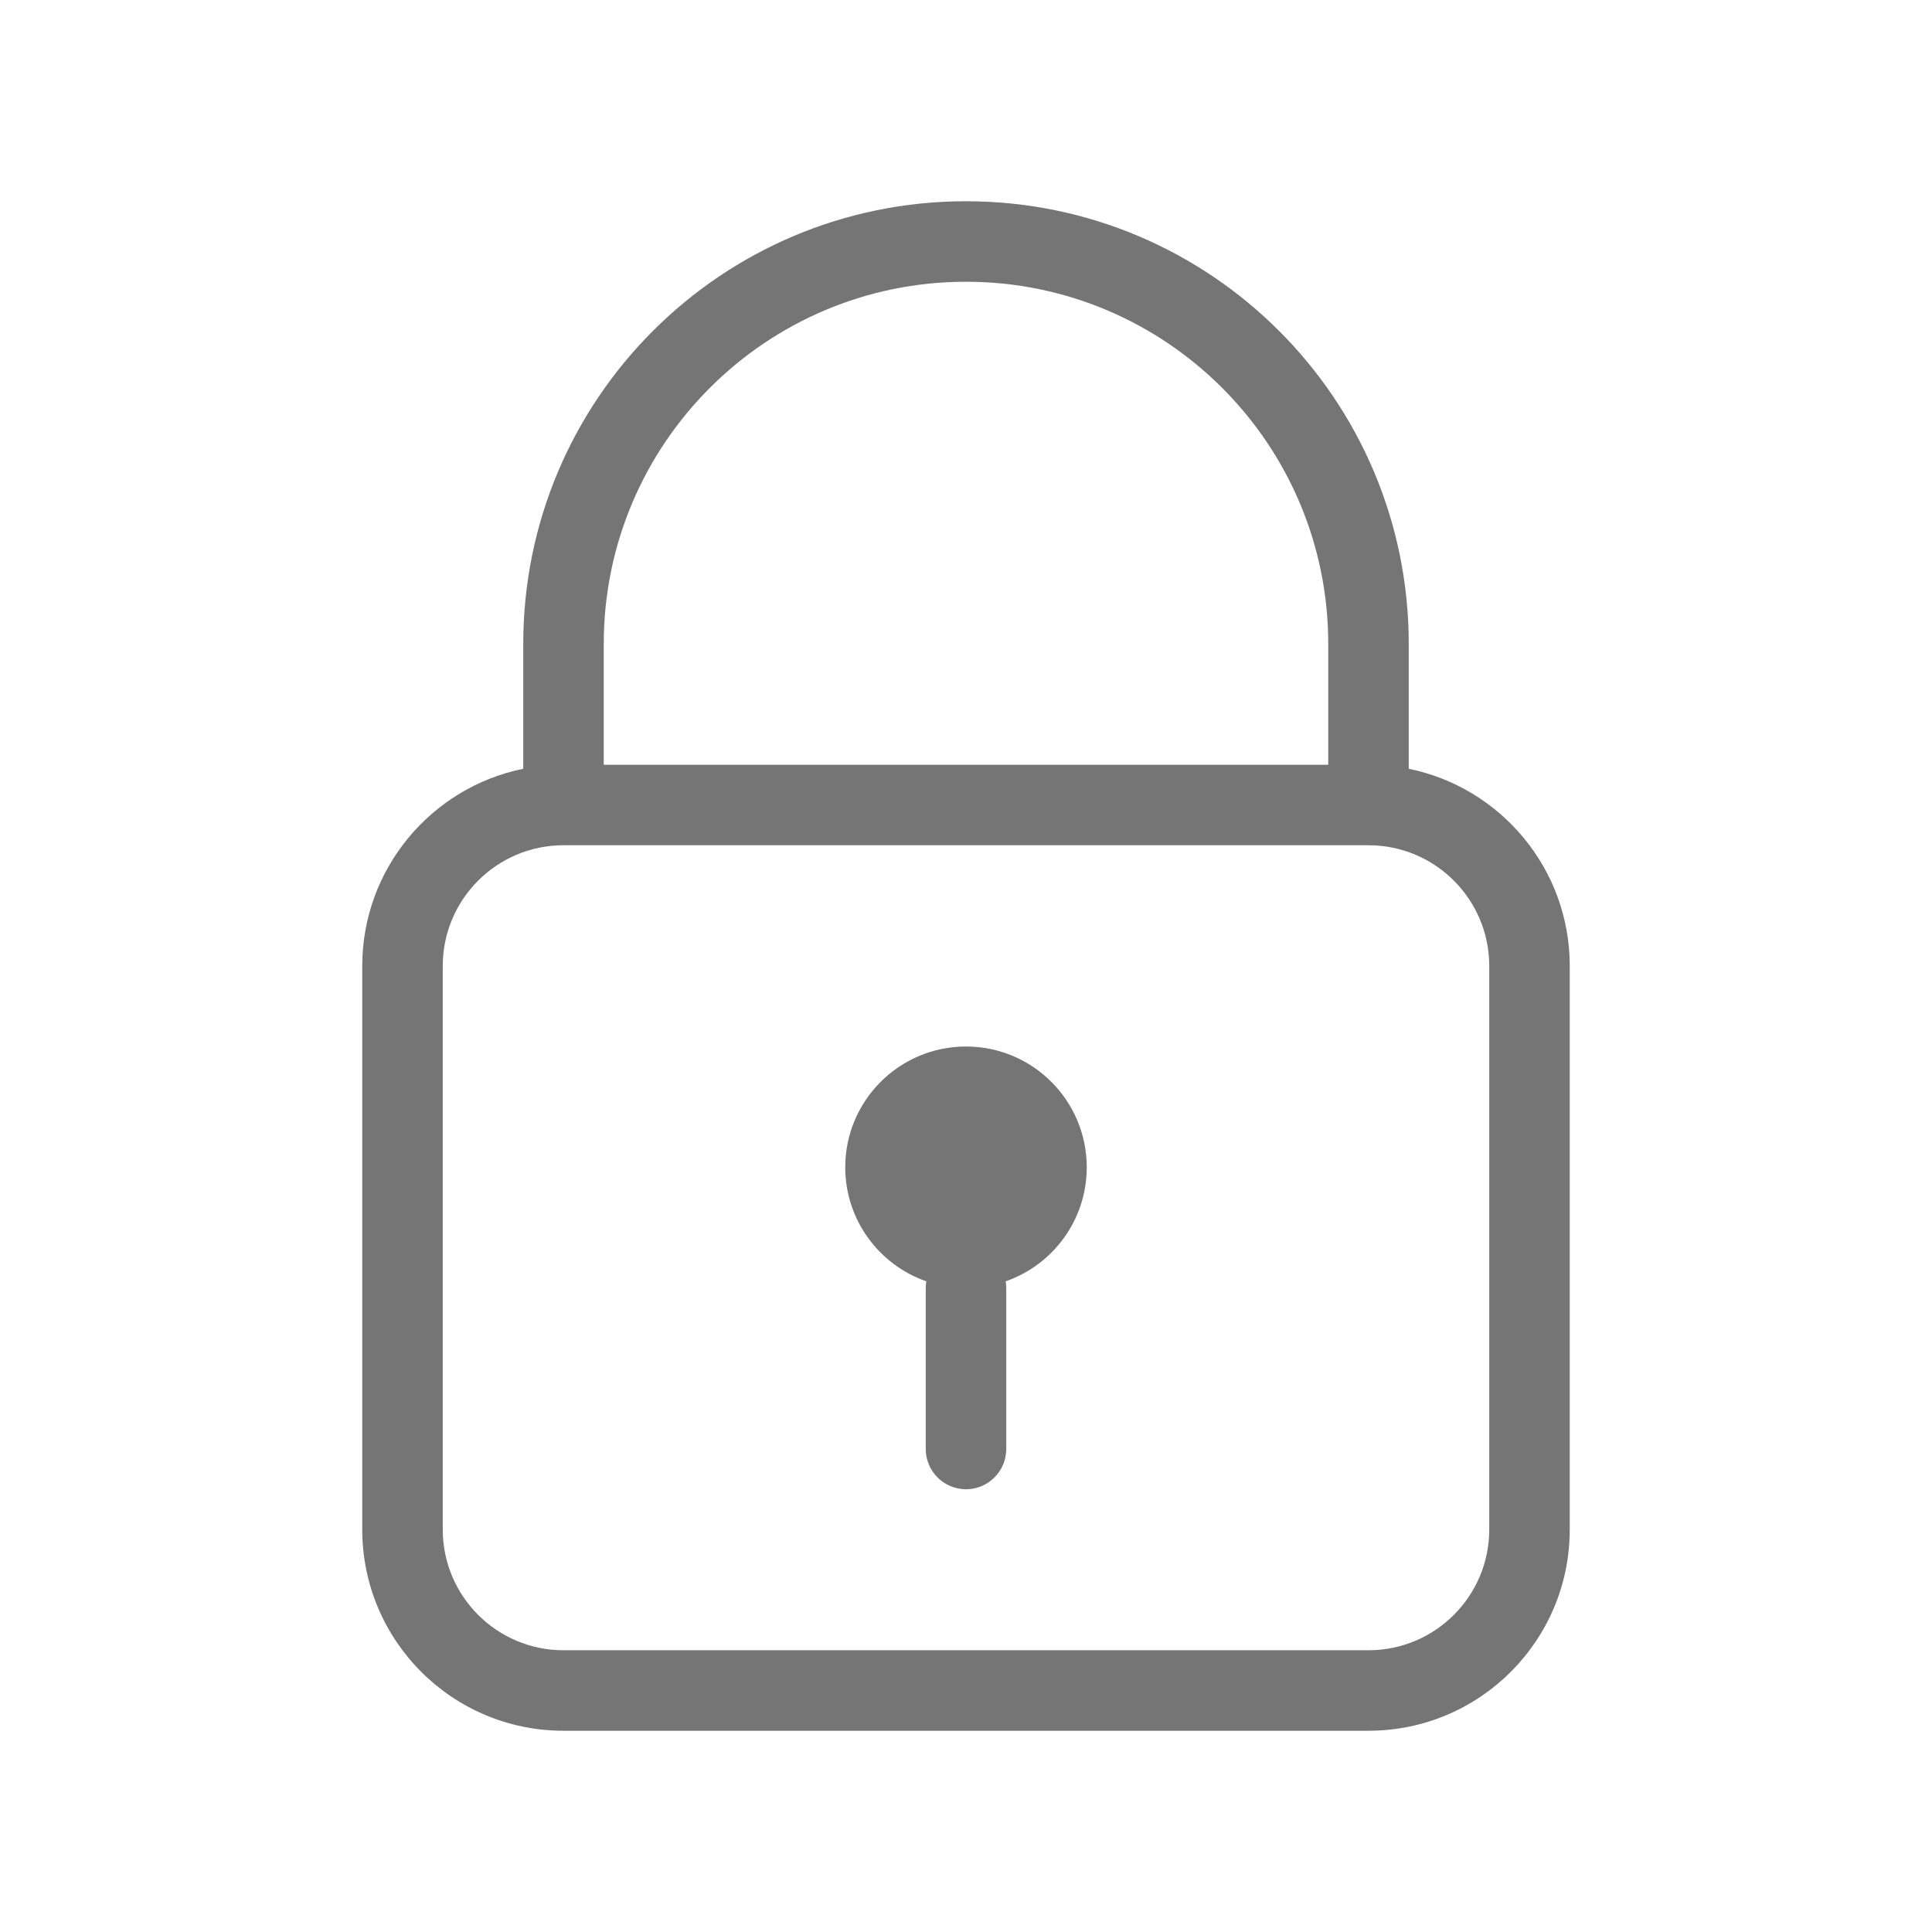 <svg xmlns="http://www.w3.org/2000/svg" width="24" height="24" viewBox="0 0 24 24">
  <path fill="#757575" d="M11.507,15.917 C10.921,15.713 10.5,15.156 10.5,14.5 C10.5,13.672 11.172,13 12,13 C12.828,13 13.5,13.672 13.5,14.5 C13.5,15.156 13.079,15.713 12.493,15.917 C12.498,15.944 12.5,15.972 12.5,16 L12.5,18 C12.5,18.276 12.276,18.5 12,18.5 C11.724,18.5 11.5,18.276 11.5,18 L11.5,16 C11.5,15.972 11.502,15.944 11.507,15.917 Z M7.5,9.5 L16.5,9.5 L16.5,8 C16.5,5.515 14.485,3.5 12,3.5 C9.515,3.5 7.5,5.515 7.5,8 L7.5,9.5 Z M17.5,9.55 C18.641,9.782 19.5,10.791 19.5,12 L19.5,19 C19.5,20.381 18.381,21.5 17,21.5 L7,21.5 C5.619,21.5 4.5,20.381 4.5,19 L4.5,12 C4.5,10.791 5.359,9.782 6.5,9.55 L6.5,8 C6.5,4.962 8.962,2.5 12,2.5 C15.038,2.5 17.5,4.962 17.5,8 L17.5,9.55 Z M7,10.5 C6.172,10.5 5.5,11.172 5.5,12 L5.5,19 C5.5,19.828 6.172,20.5 7,20.5 L17,20.5 C17.828,20.5 18.5,19.828 18.5,19 L18.5,12 C18.5,11.172 17.828,10.5 17,10.5 L7,10.5 Z"/>
</svg>
